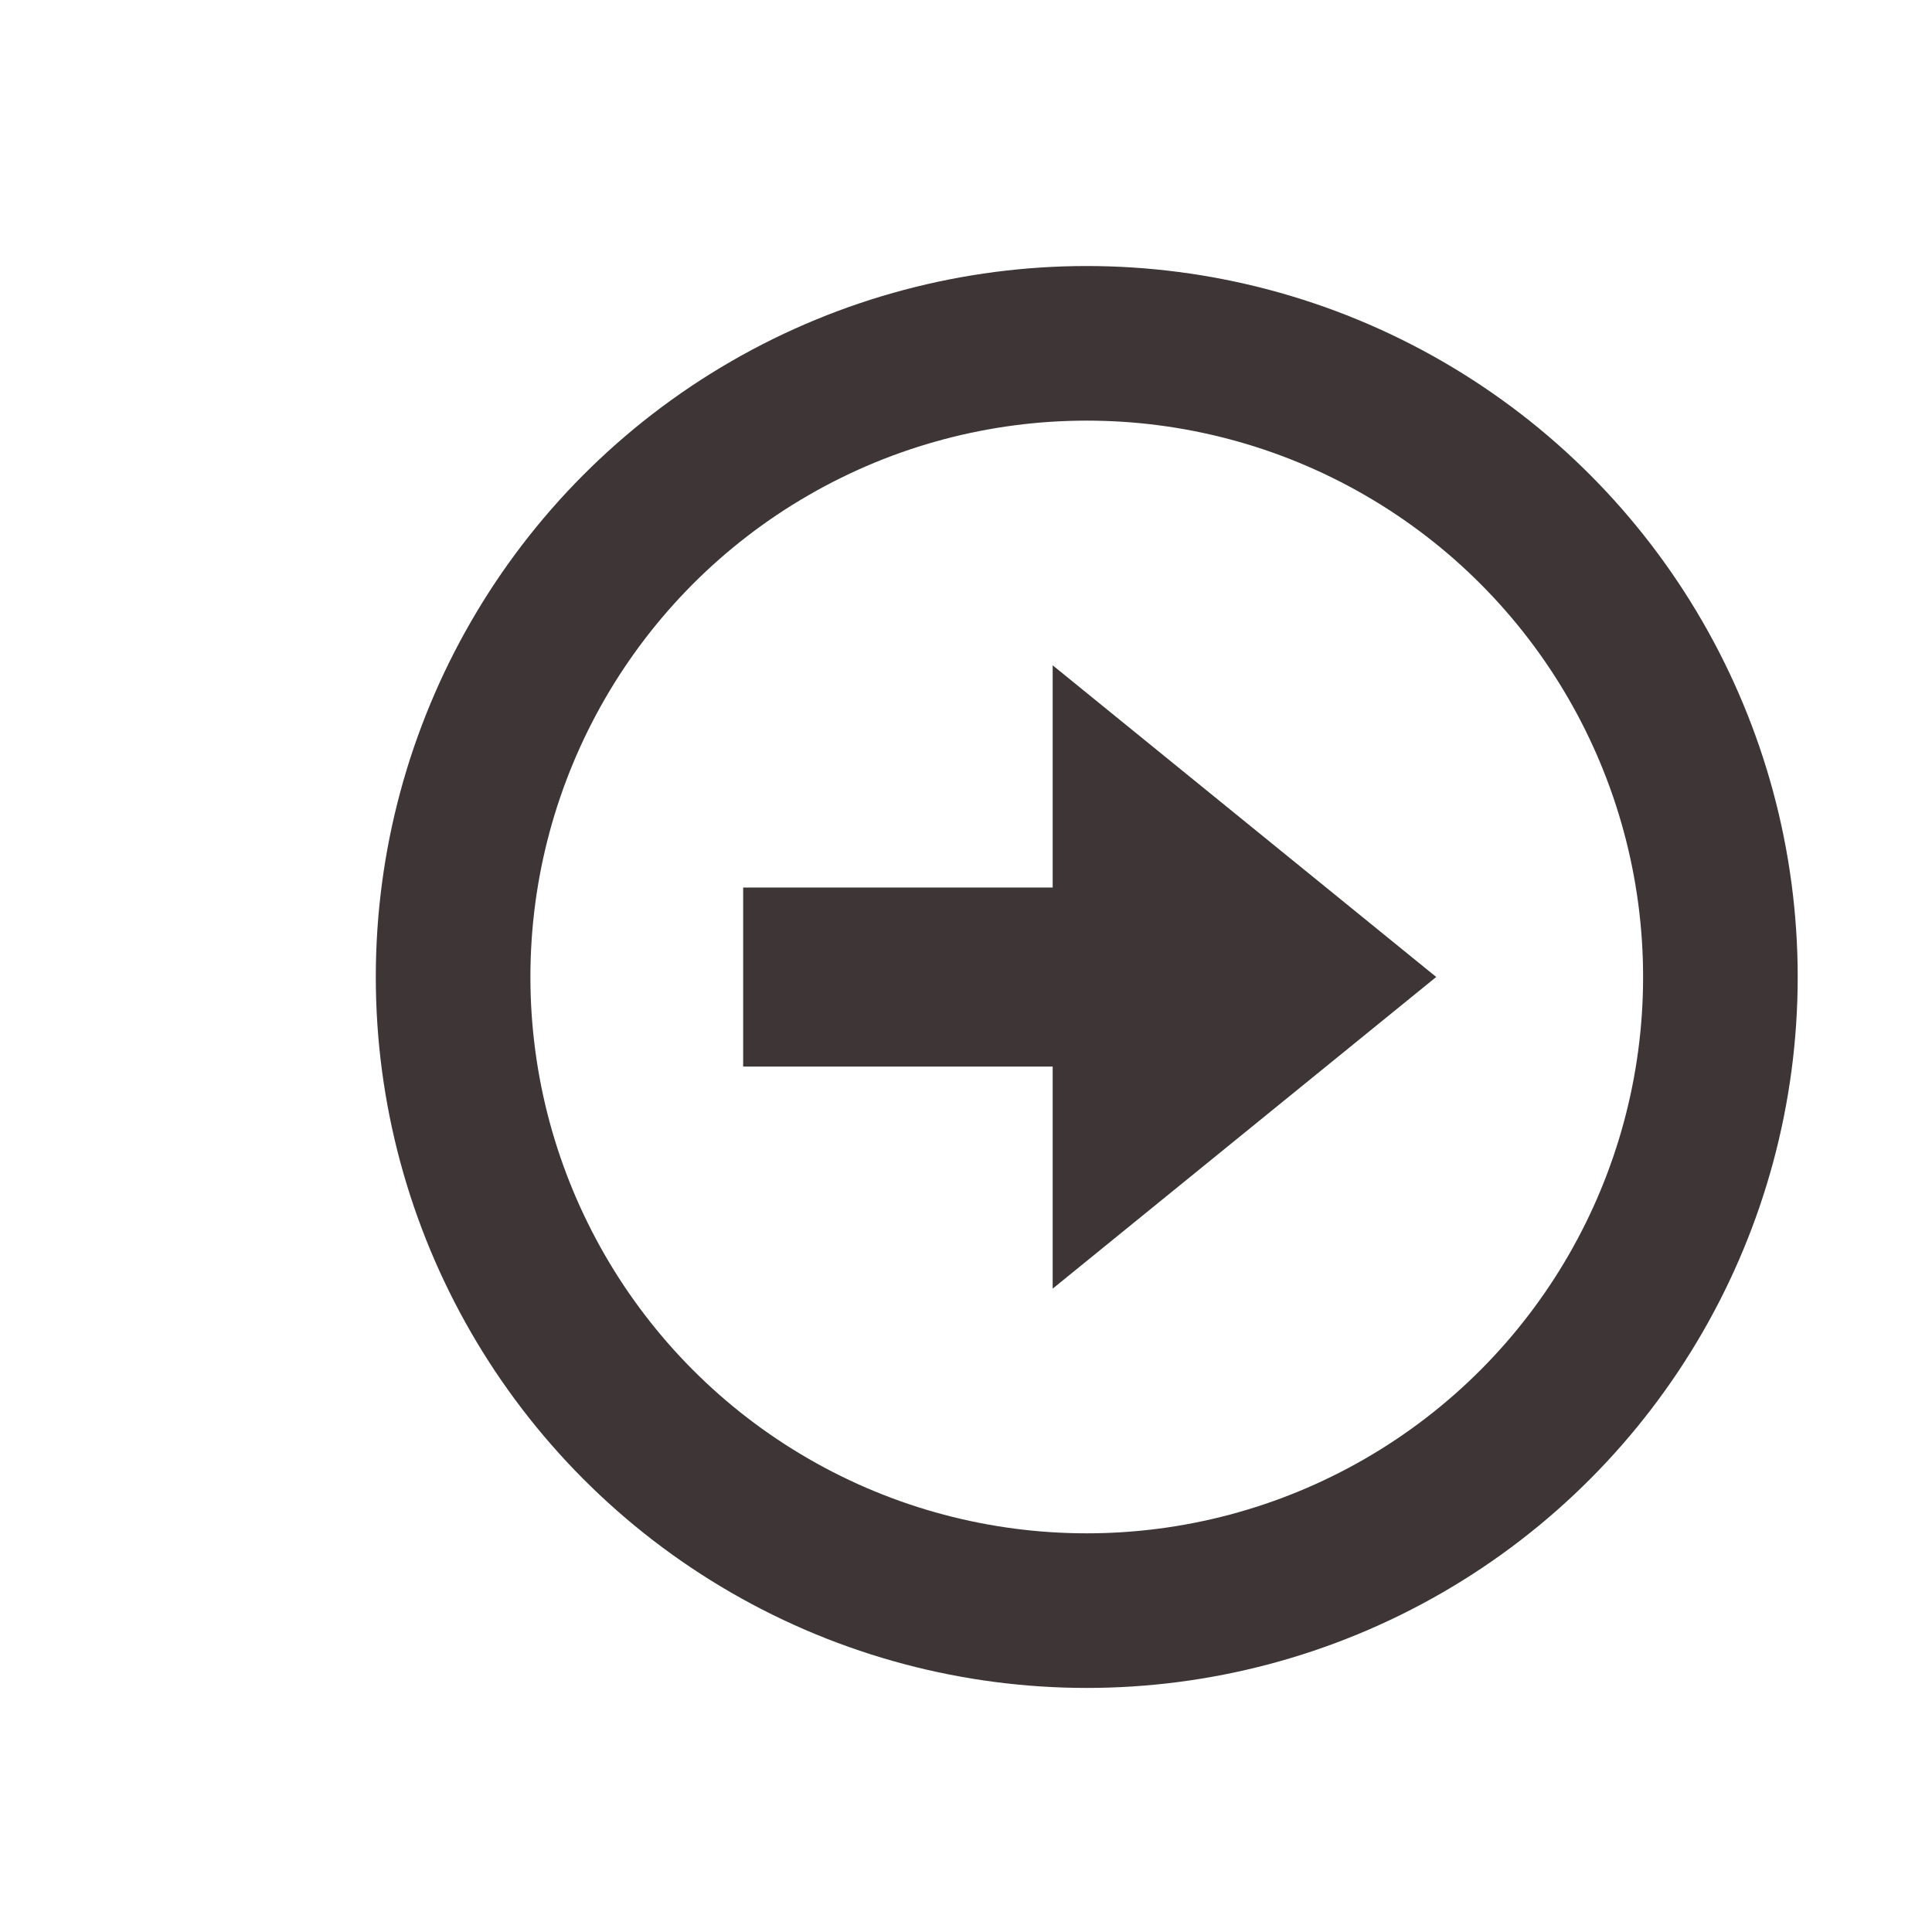 <?xml version="1.0" encoding="utf-8"?>
<!-- Generator: Adobe Illustrator 15.1.0, SVG Export Plug-In . SVG Version: 6.00 Build 0)  -->
<!DOCTYPE svg PUBLIC "-//W3C//DTD SVG 1.1//EN" "http://www.w3.org/Graphics/SVG/1.1/DTD/svg11.dtd">
<svg version="1.1" id="Layer_1" xmlns="http://www.w3.org/2000/svg" xmlns:xlink="http://www.w3.org/1999/xlink" x="0px" y="0px"
	 width="44px" height="44px" viewBox="0 0 44 44" enable-background="new 0 0 44 44" xml:space="preserve">
<circle fill="none" stroke="#3D3536" stroke-width="3.521" stroke-miterlimit="10" cx="24.75" cy="22.25" r="14.431"/>
<polygon fill="#3D3536" points="32.709,22.25 23.974,15.152 23.974,20.213 16.925,20.213 16.925,24.29 23.974,24.29 23.974,29.348 
	"/>
</svg>
